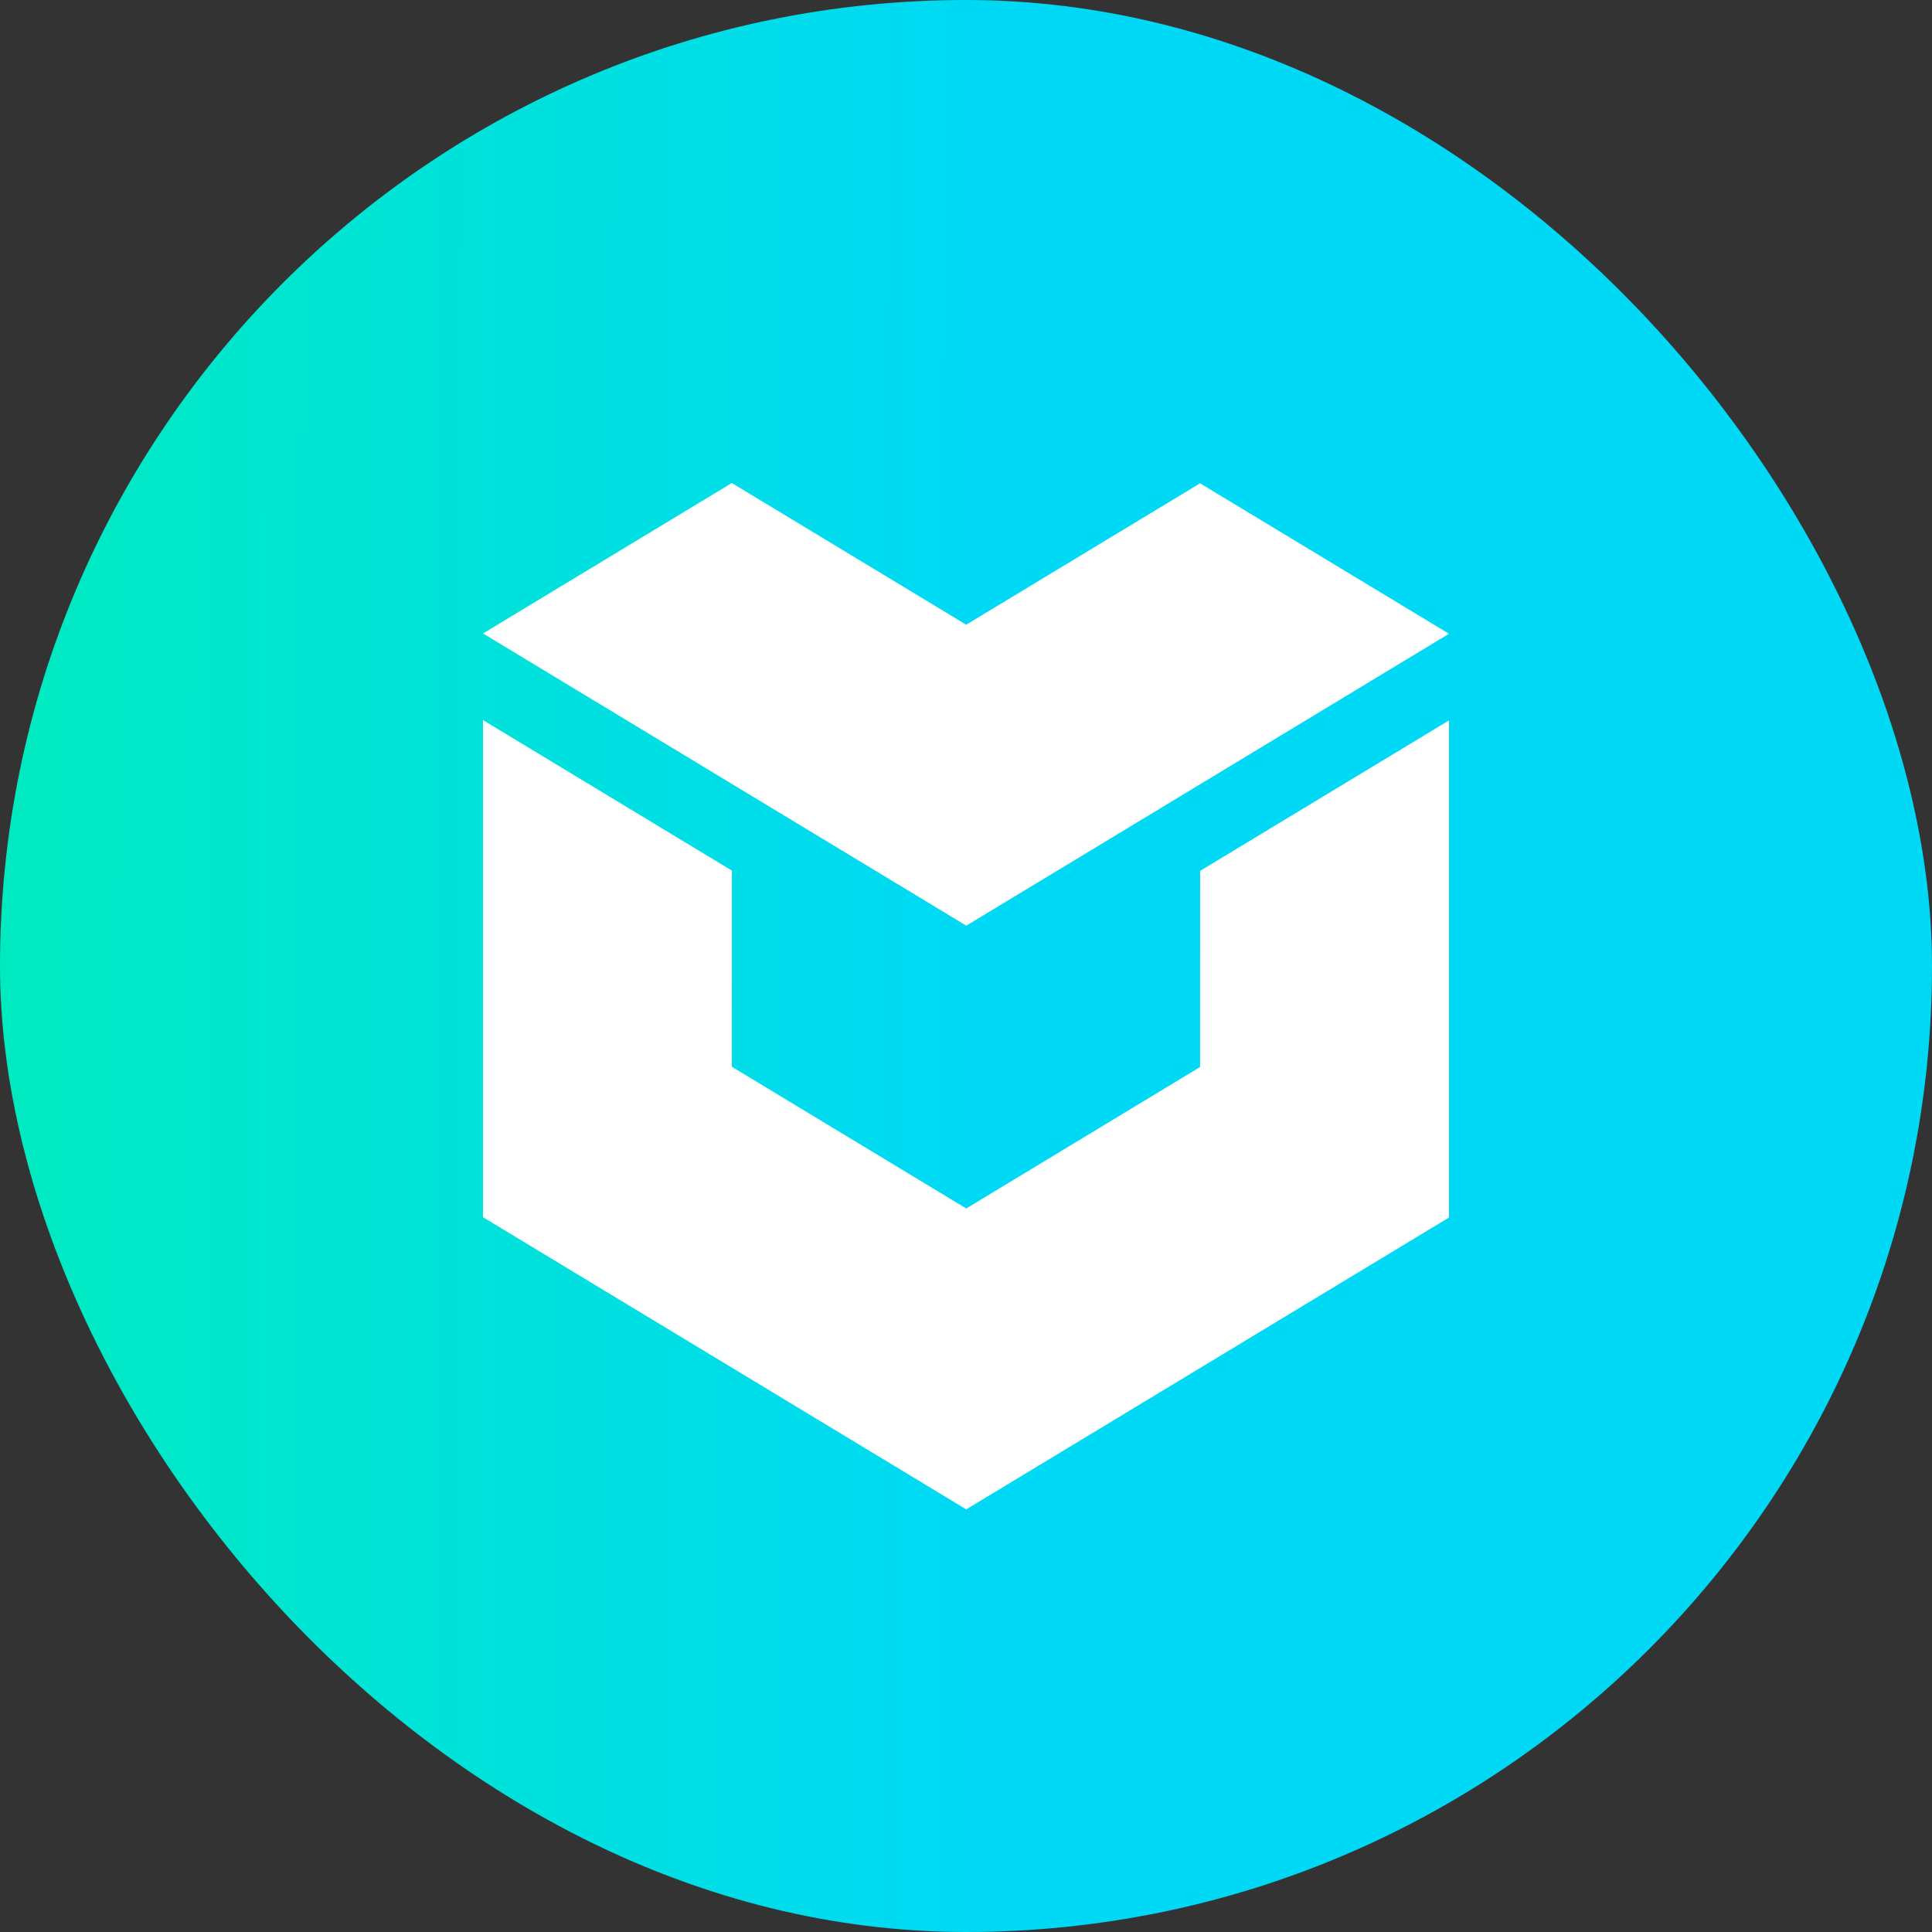 <svg width="32" height="32" viewBox="0 0 32 32" fill="none" xmlns="http://www.w3.org/2000/svg">
<rect x="0" y="0" width="32" height="32" fill="#333333" stroke="none"/>
<rect width="32" height="32" rx="16" fill="url(#paint0_linear)"/>
<path d="M16.004 25L8 20.161L8 11.927L12.123 14.42L12.122 17.669L16.004 20.016L19.877 17.673L19.878 14.424L24 11.932L24 20.166L16.004 25Z" fill="white"/>
<path d="M16.005 15.332L8 10.492L12.121 8L16.003 10.347L19.877 8.005L24 10.497L16.005 15.332Z" fill="white"/>
<defs>
<linearGradient id="paint0_linear" x1="-9.891" y1="16" x2="16.013" y2="16.085" gradientUnits="userSpaceOnUse">
<stop stop-color="#00F5A0"/>
<stop offset="1" stop-color="#00D9F5"/>
</linearGradient>
</defs>
</svg>
